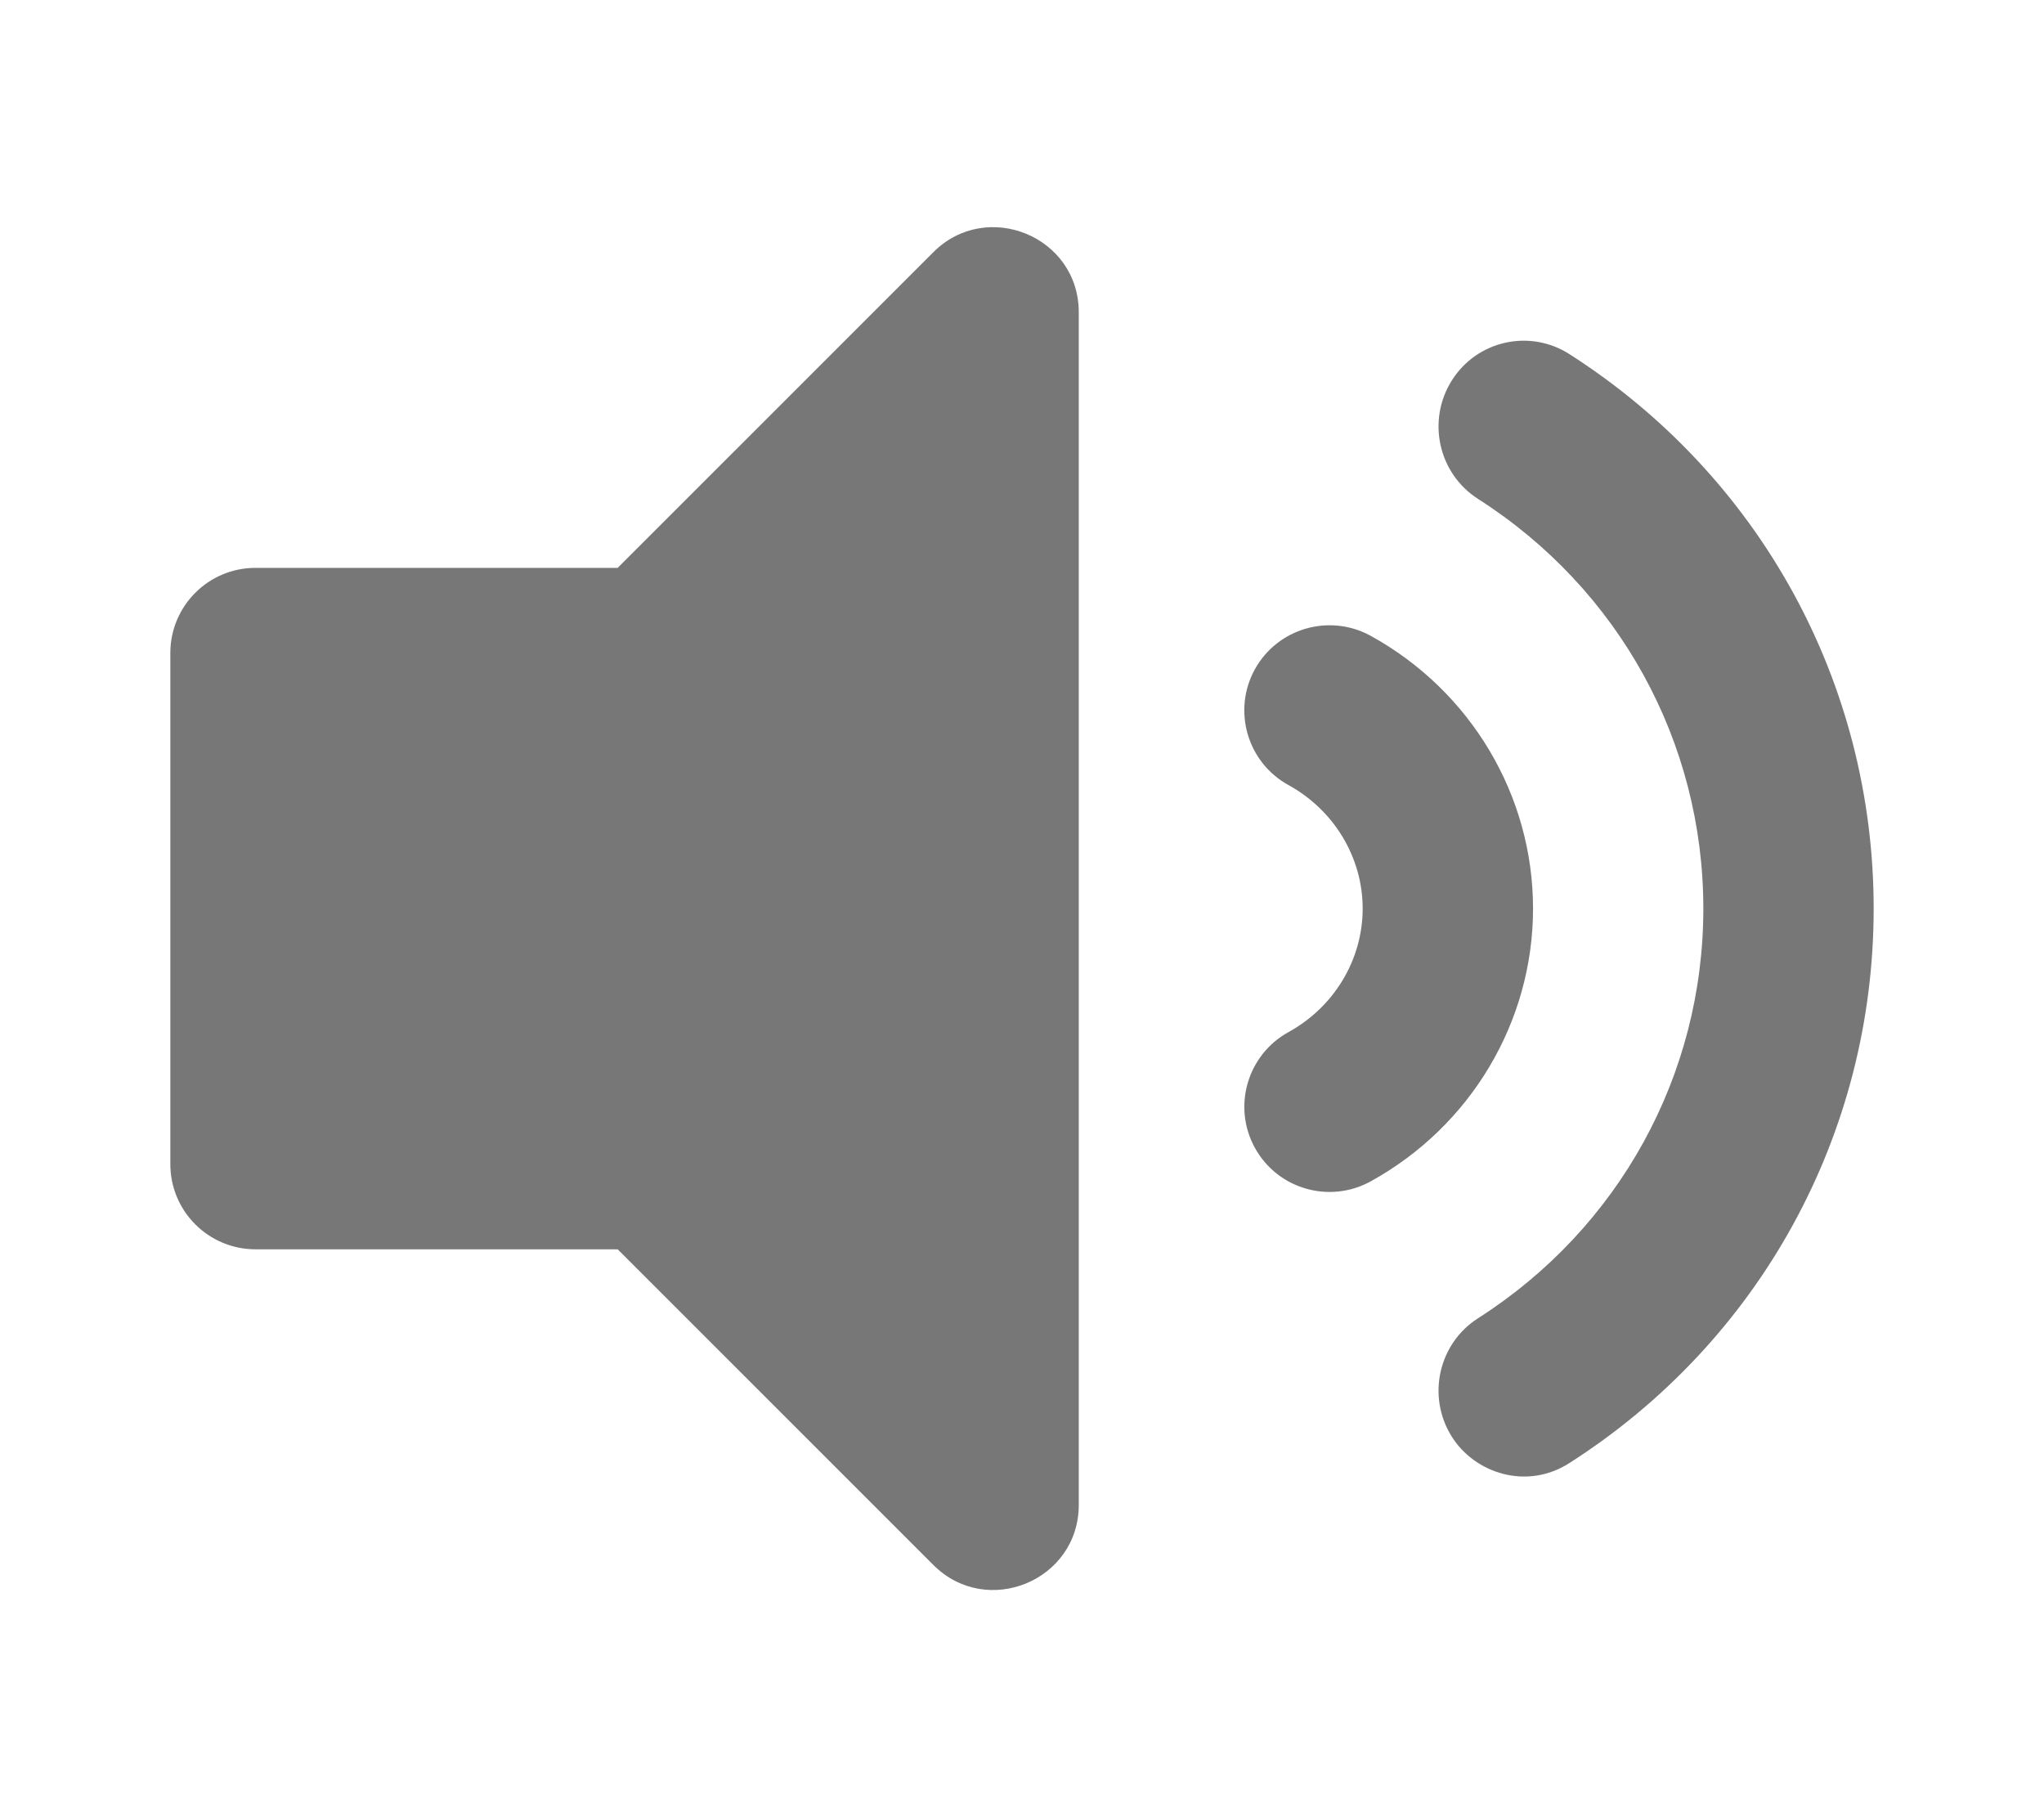 <svg clip-rule="evenodd" fill-rule="evenodd" stroke-linejoin="round" stroke-miterlimit="1.414" viewBox="0 0 576 512" xmlns="http://www.w3.org/2000/svg"><path d="m263.03 71.048-88.97 88.95h-102.06c-13.26 0-24 10.74-24 24v144c0 13.25 10.74 24 24 24h102.06l88.97 88.95c15.03 15.03 40.97 4.47 40.97-16.97v-335.96c0-21.46-25.96-31.98-40.97-16.97zm264.97 184.95c0-63.53-32.06-121.94-85.77-156.24-11.19-7.14-26.03-3.82-33.12 7.46s-3.78 26.21 7.41 33.36c39.75 25.39 63.48 68.53 63.48 115.42s-23.73 90.03-63.48 115.42c-11.19 7.14-14.5 22.07-7.41 33.36 6.51 10.36 21.12 15.14 33.12 7.46 53.71-34.3 85.77-92.7 85.77-156.24zm-141.77-76.87c-11.58-6.33-26.19-2.16-32.61 9.45-6.39 11.61-2.16 26.2 9.45 32.61 12.91 7.09 20.93 20.44 20.93 34.81 0 14.38-8.02 27.72-20.92 34.81-11.61 6.41-15.84 21-9.45 32.61 6.43 11.66 21.05 15.8 32.61 9.45 28.23-15.55 45.77-45 45.77-76.88s-17.54-61.32-45.78-76.86z" fill="#777" fill-rule="nonzero"/></svg>